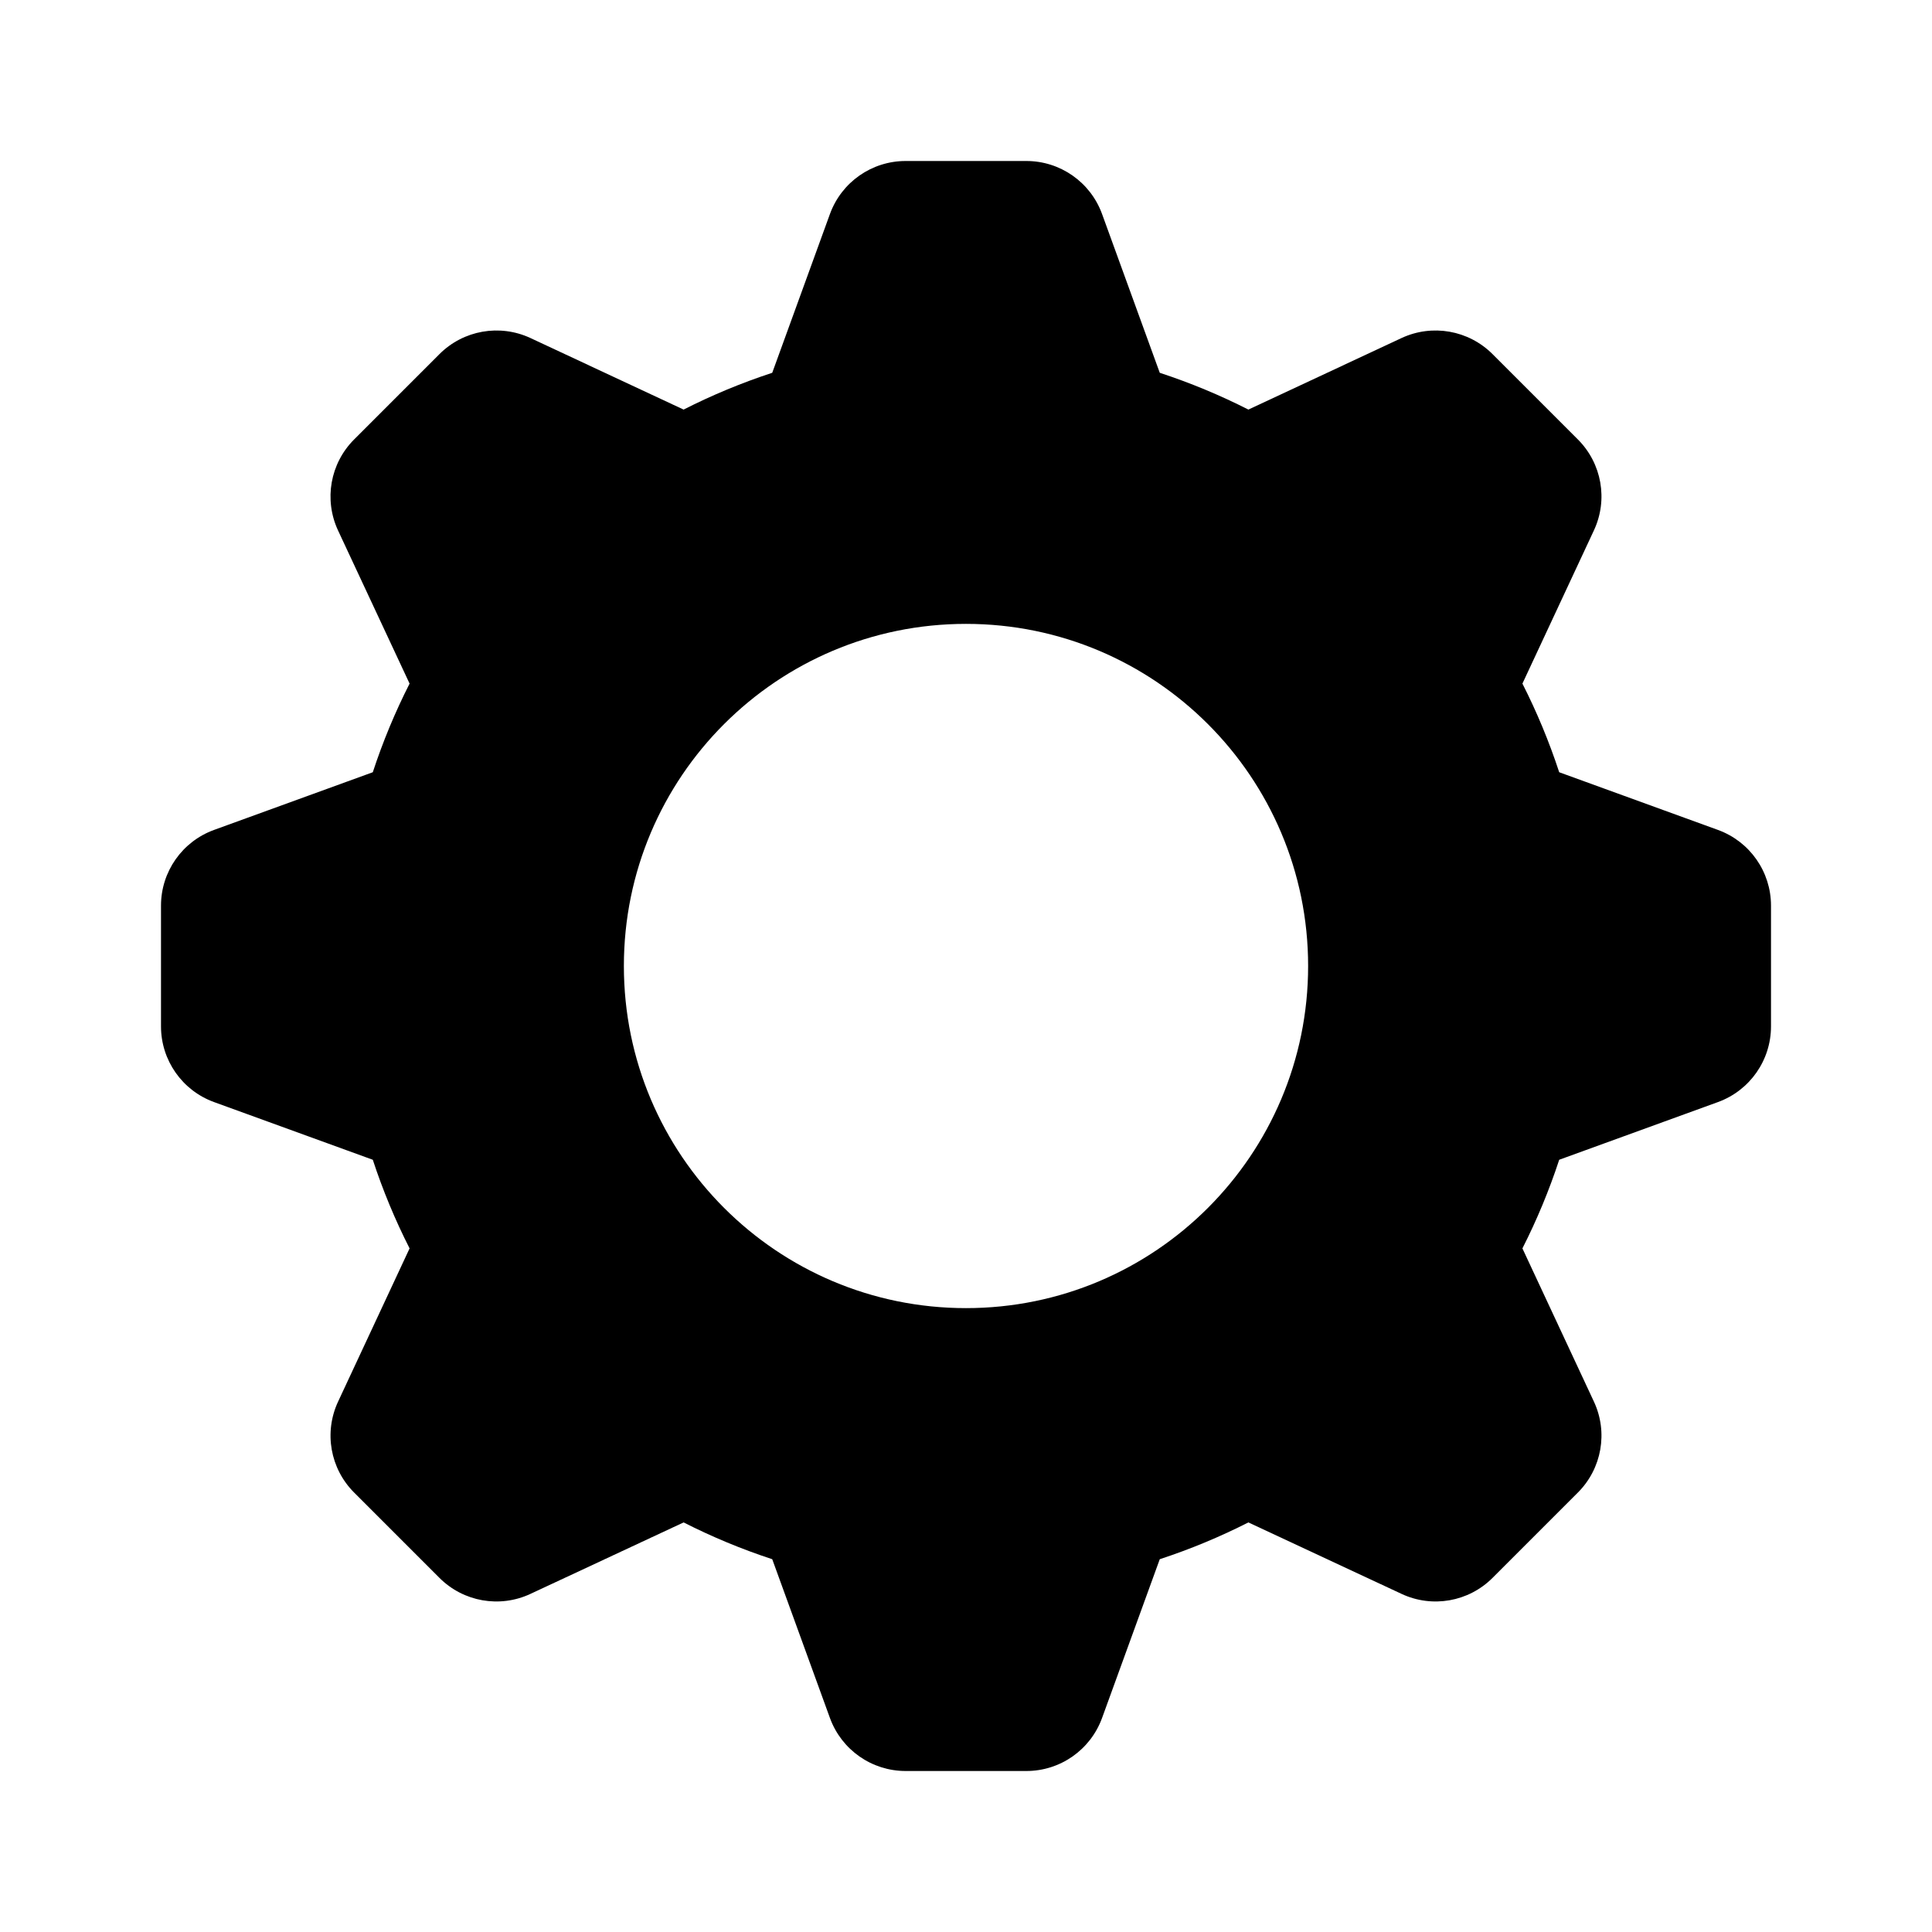 <svg fill="currentColor" viewBox="0 0 24 24" xmlns="http://www.w3.org/2000/svg">
<path fill-rule="evenodd" clip-rule="evenodd" d="M10.31 2.658C10.454 2.263 10.829 2 11.25 2H12.75C13.171 2 13.546 2.263 13.69 2.658L14.407 4.631C14.788 4.756 15.156 4.909 15.508 5.088L17.411 4.199C17.792 4.022 18.243 4.101 18.541 4.399L19.601 5.459C19.899 5.757 19.978 6.208 19.8 6.589L18.912 8.492C19.091 8.844 19.244 9.212 19.369 9.593L21.342 10.31C21.737 10.454 22 10.829 22 11.25V12.75C22 13.171 21.737 13.546 21.342 13.69L19.369 14.407C19.244 14.788 19.091 15.156 18.912 15.508L19.8 17.411C19.978 17.792 19.899 18.243 19.601 18.541L18.541 19.601C18.243 19.899 17.792 19.978 17.411 19.8L15.508 18.912C15.156 19.091 14.788 19.244 14.407 19.369L13.69 21.342C13.546 21.737 13.171 22 12.75 22H11.25C10.829 22 10.454 21.737 10.31 21.342L9.593 19.369C9.212 19.244 8.844 19.091 8.492 18.912L6.589 19.8C6.208 19.978 5.757 19.899 5.459 19.601L4.399 18.541C4.101 18.243 4.022 17.792 4.2 17.411L5.088 15.508C4.909 15.156 4.756 14.788 4.631 14.407L2.658 13.69C2.263 13.546 2 13.171 2 12.75V11.25C2 10.829 2.263 10.454 2.658 10.31L4.631 9.593C4.756 9.212 4.909 8.844 5.088 8.492L4.199 6.589C4.022 6.208 4.101 5.757 4.399 5.459L5.459 4.399C5.757 4.101 6.208 4.022 6.589 4.199L8.492 5.088C8.844 4.909 9.212 4.756 9.593 4.631L10.31 2.658ZM12 16.25C14.347 16.25 16.25 14.347 16.25 12C16.25 9.653 14.347 7.75 12 7.75C9.653 7.75 7.75 9.653 7.75 12C7.75 14.347 9.653 16.25 12 16.25Z" />
</svg>
